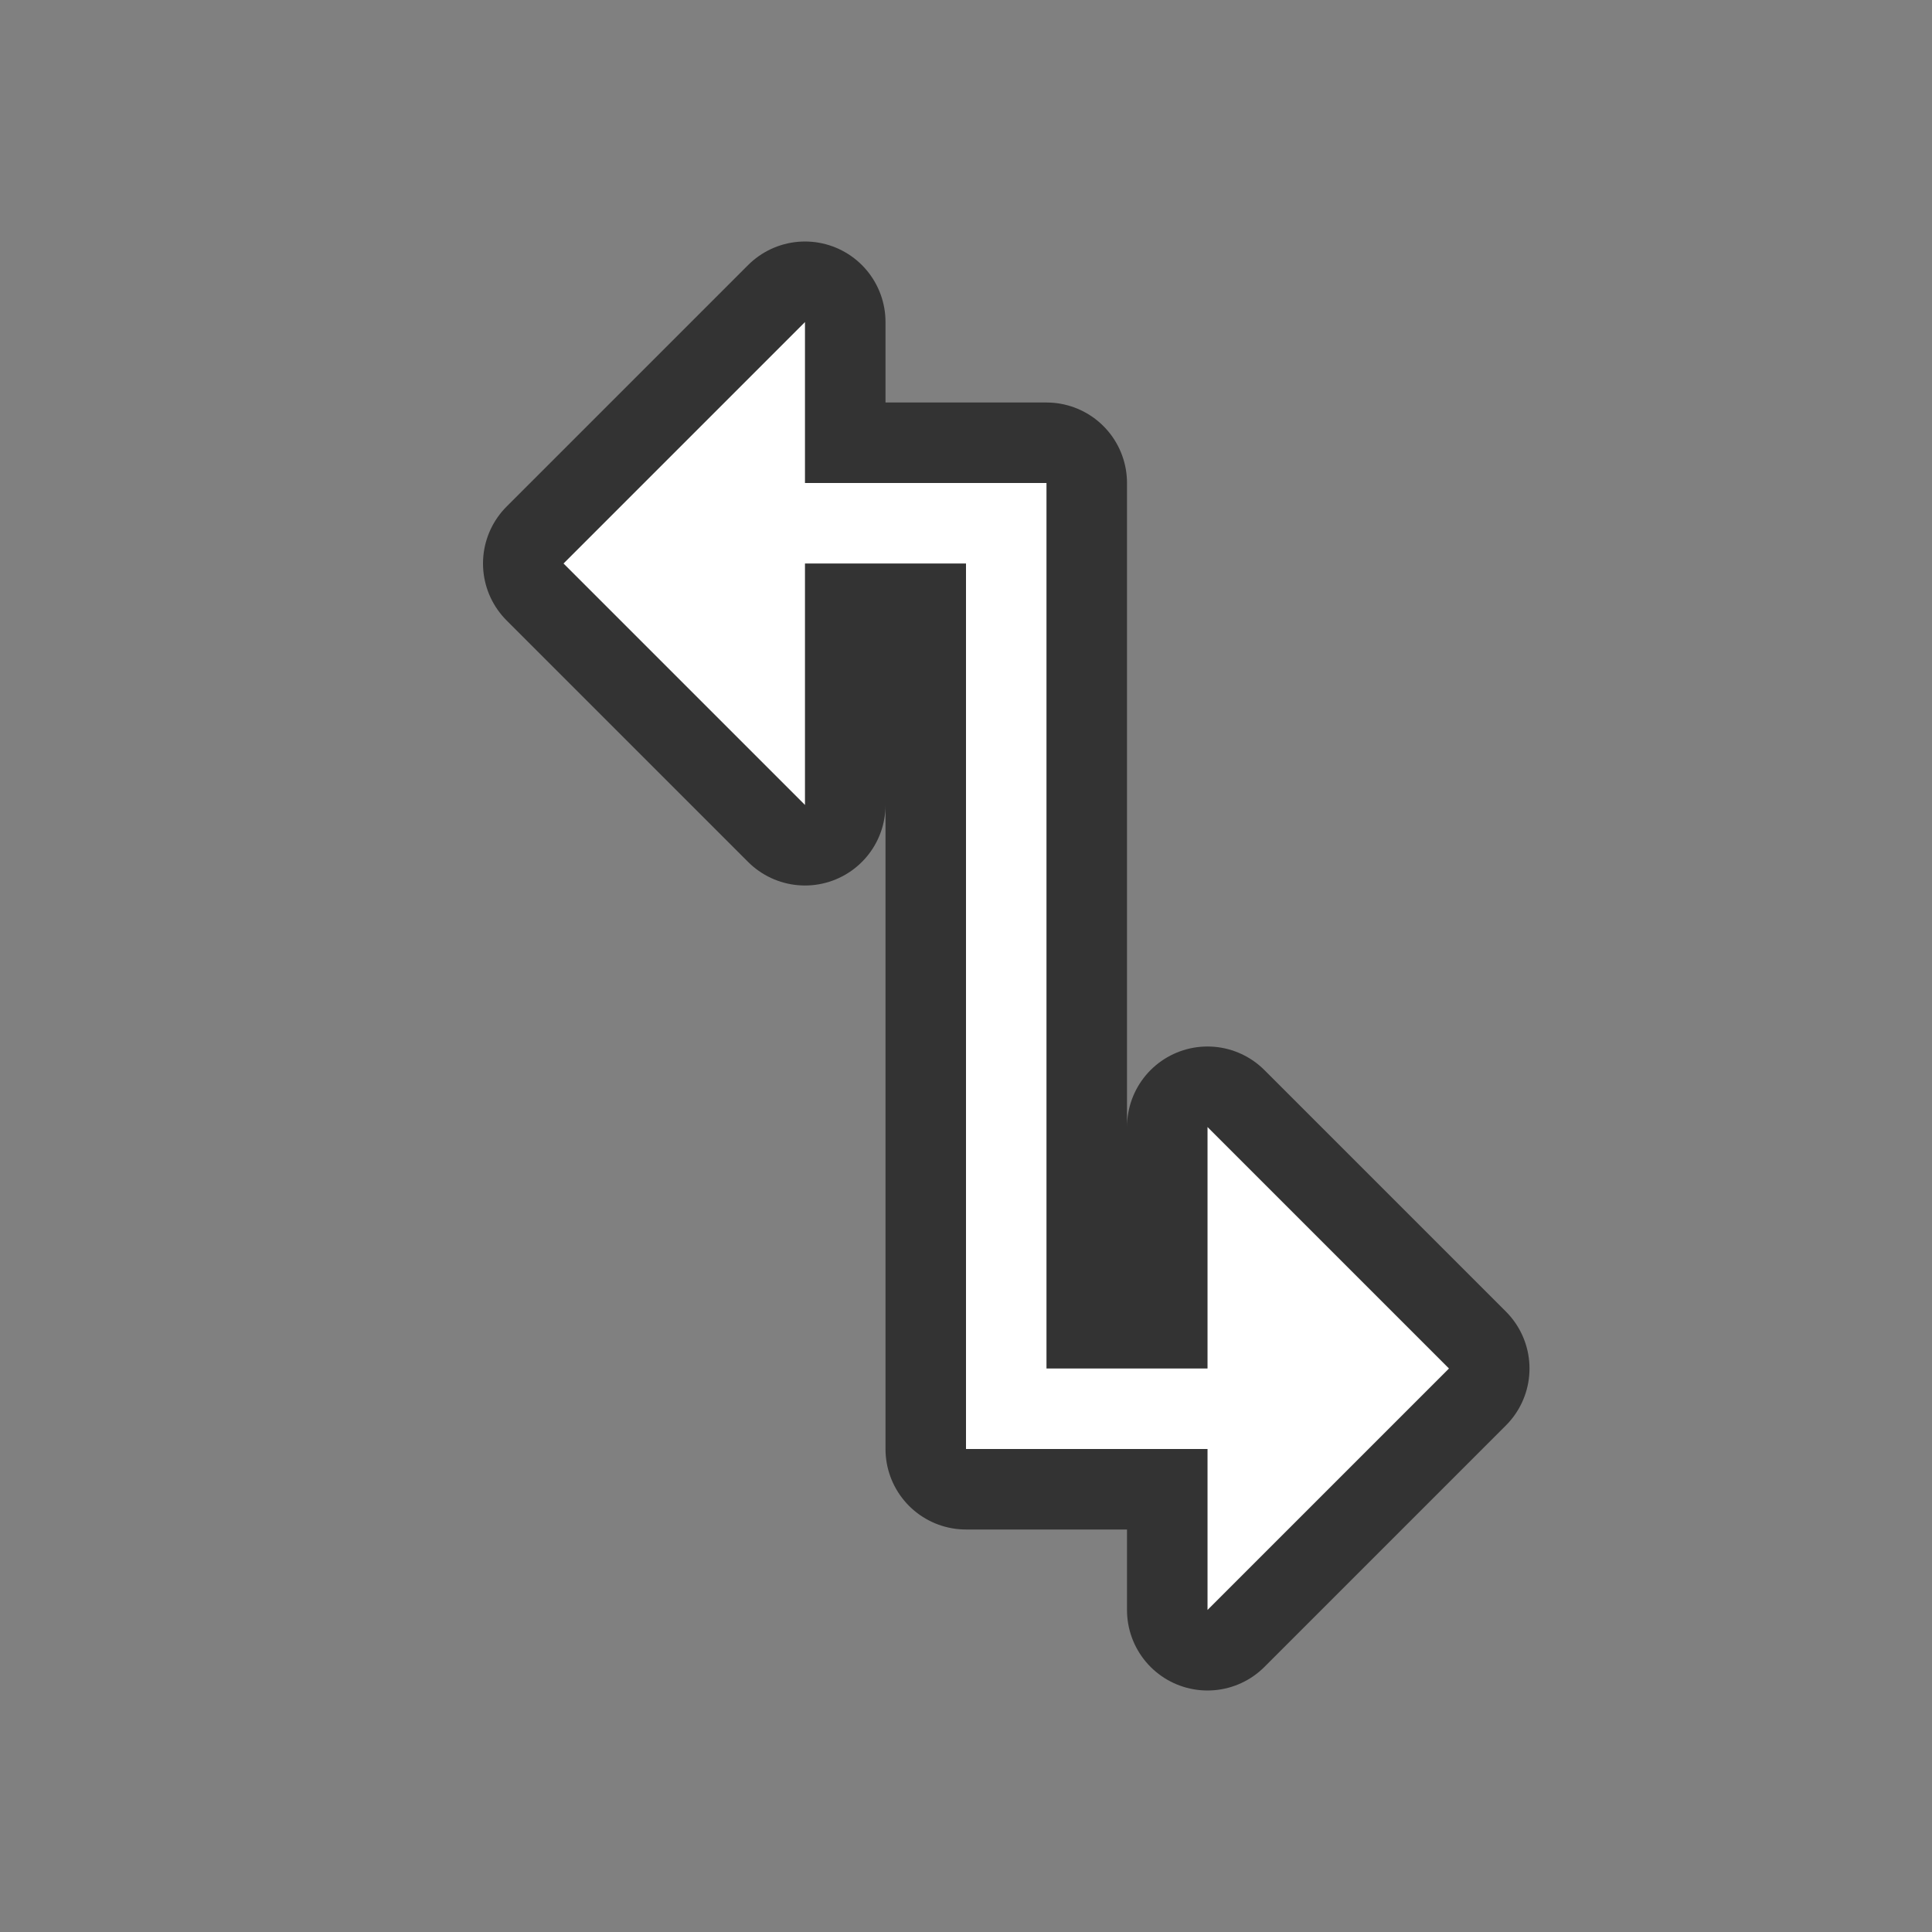 <svg xmlns="http://www.w3.org/2000/svg" viewBox="0 0 24 24"><rect x="0" y="0" width="24" height="24" fill="#808080" stroke="none"/><path d="M10 4L7 7l1.309 1.309L10 10V7h2v11h3v2l3-3-3-3v3h-2V6h-3z" stroke="#000" opacity=".6" stroke-width="2" stroke-linejoin="round"/><path d="M10 4L7 7l1.309 1.309L10 10V7h2v11h3v2l3-3-3-3v3h-2V6h-3z" fill="#fff"/></svg>